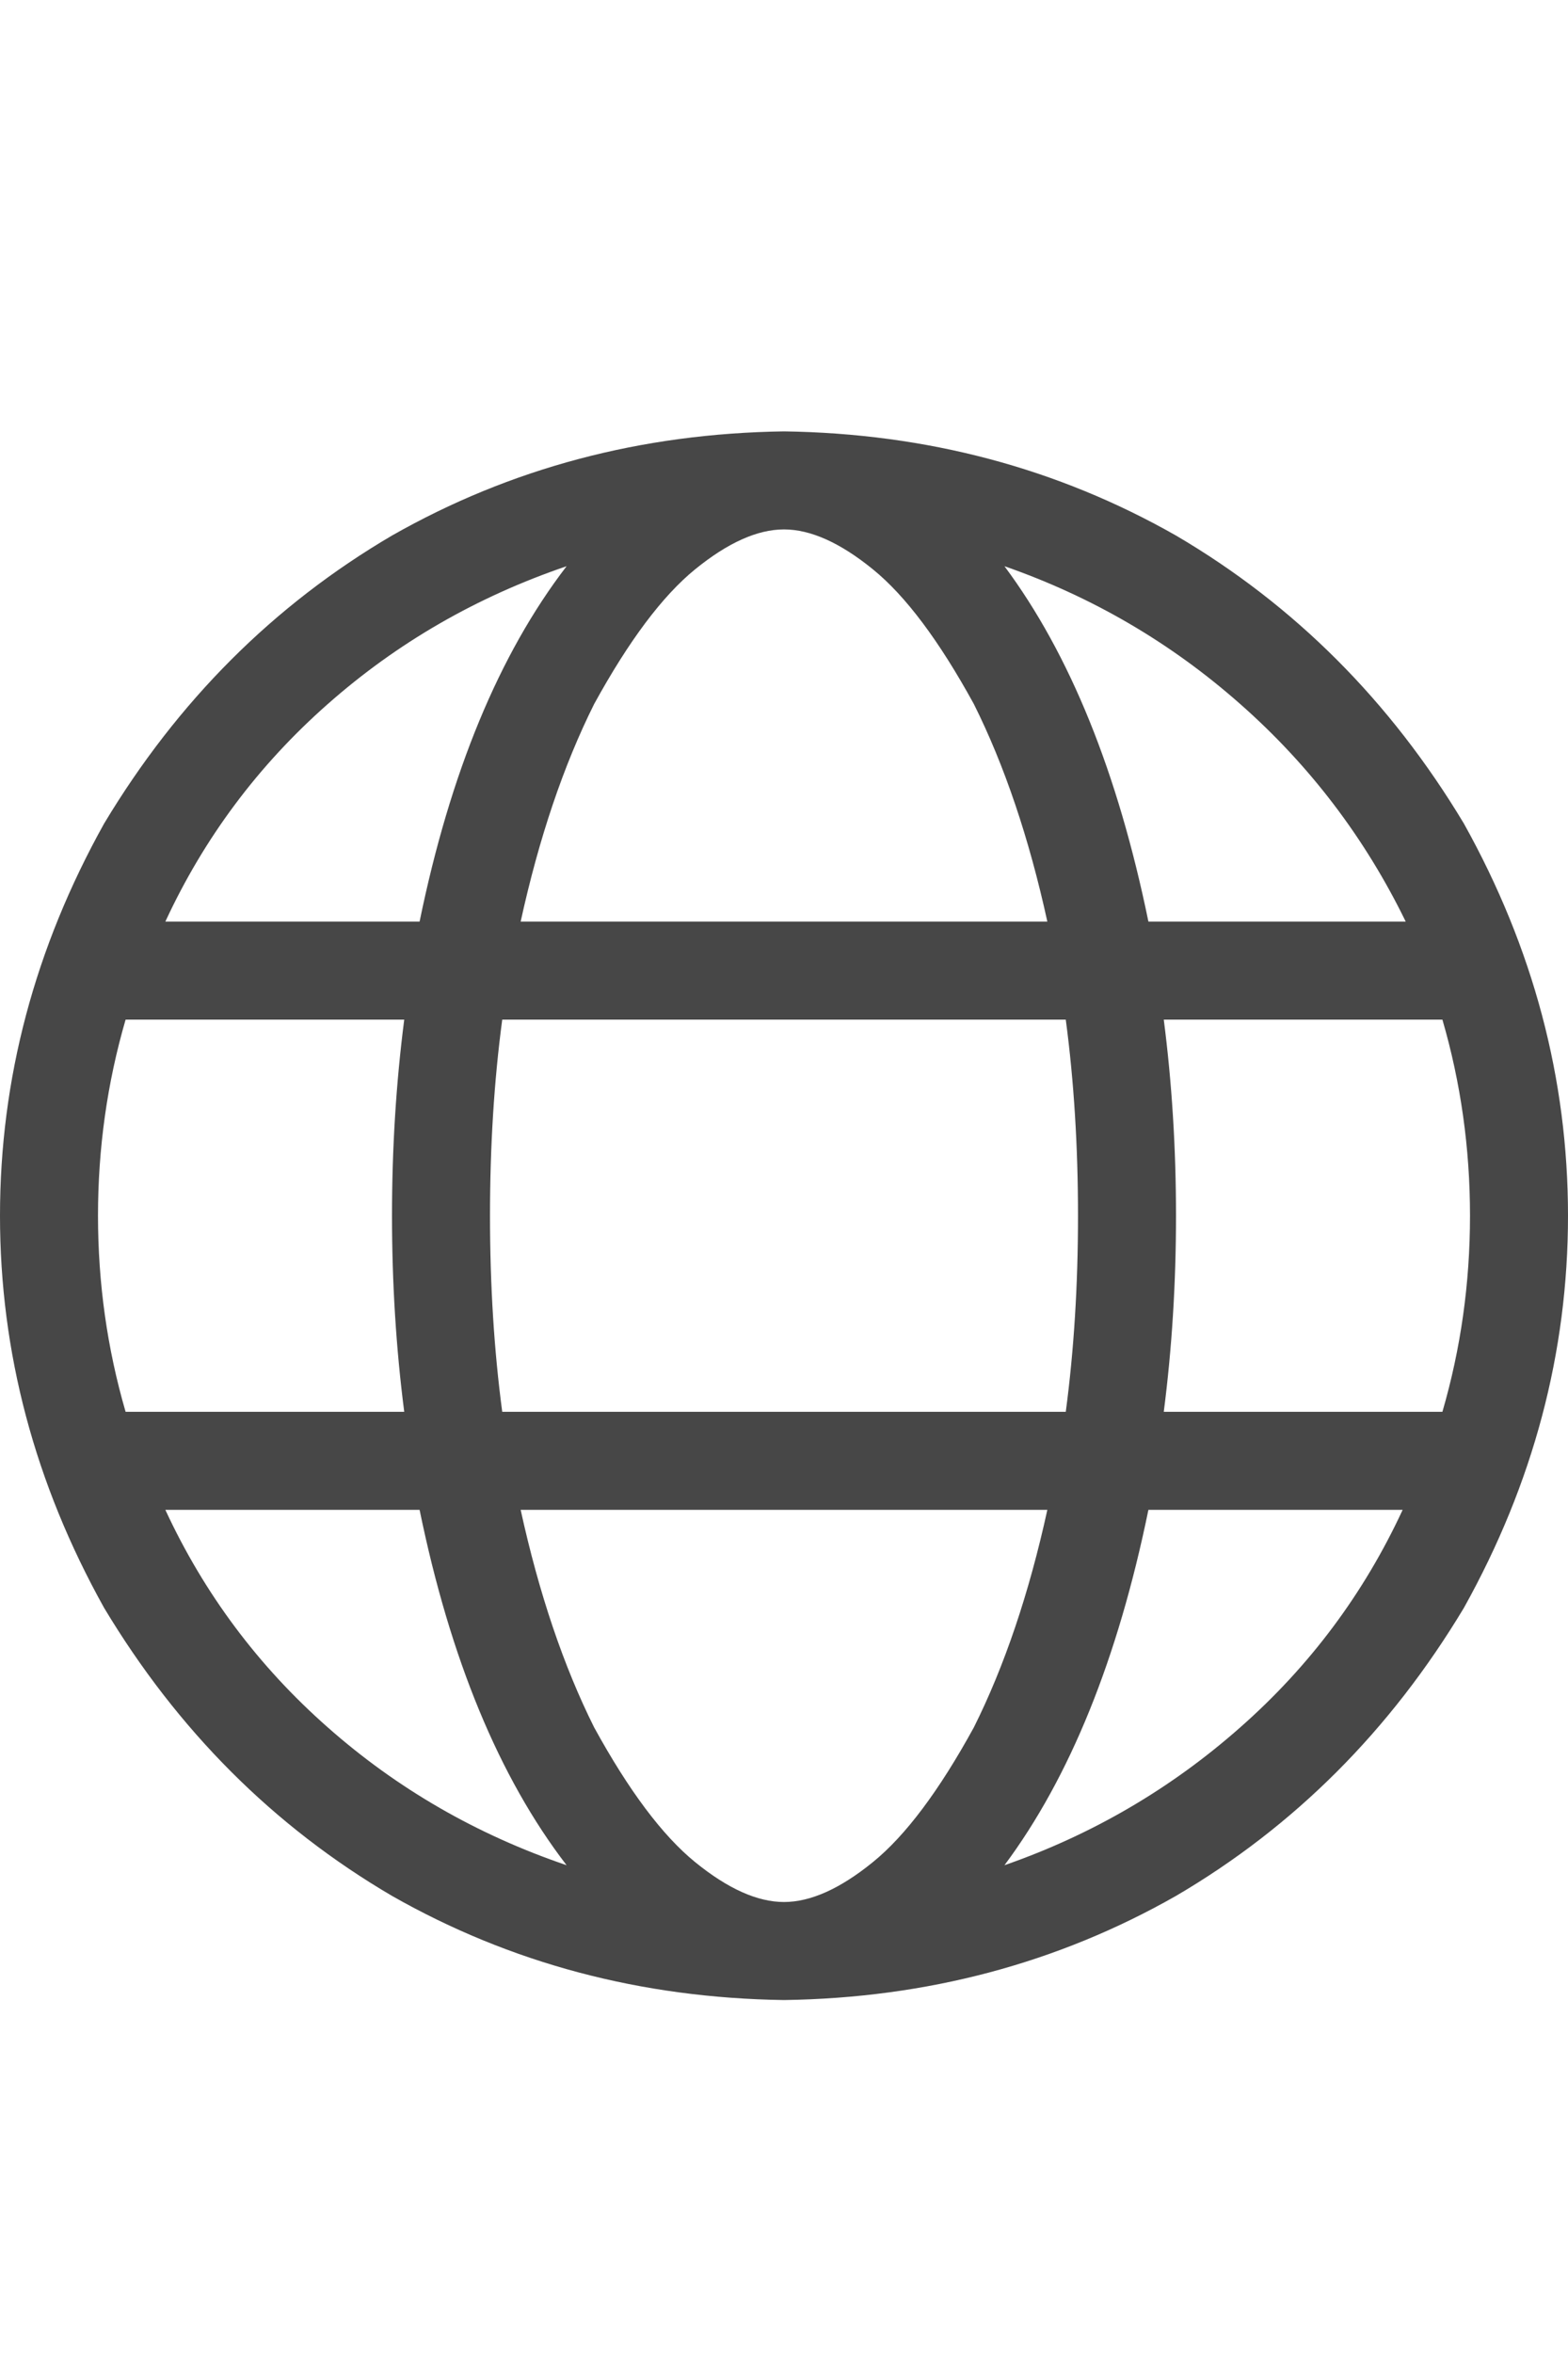 <svg width="20" height="30" viewBox="0 0 20 30" fill="none" xmlns="http://www.w3.org/2000/svg">
<g id="label-paired / lg / globe-lg / regular" clip-path="url(#clip0_1731_4781)">
<path id="icon" d="M10 24.25C10.338 24.25 10.716 24.081 11.133 23.742C11.55 23.404 11.979 22.831 12.422 22.023C12.812 21.242 13.125 20.318 13.359 19.25H6.641C6.875 20.318 7.188 21.242 7.578 22.023C8.021 22.831 8.451 23.404 8.867 23.742C9.284 24.081 9.661 24.25 10 24.25ZM6.406 18H13.594C13.698 17.219 13.75 16.385 13.75 15.5C13.75 14.615 13.698 13.781 13.594 13H6.406C6.302 13.781 6.25 14.615 6.25 15.5C6.25 16.385 6.302 17.219 6.406 18ZM6.641 11.75H13.359C13.125 10.682 12.812 9.758 12.422 8.977C11.979 8.169 11.55 7.596 11.133 7.258C10.716 6.919 10.338 6.75 10 6.75C9.661 6.75 9.284 6.919 8.867 7.258C8.451 7.596 8.021 8.169 7.578 8.977C7.188 9.758 6.875 10.682 6.641 11.75ZM14.844 13C14.948 13.807 15 14.641 15 15.5C15 16.359 14.948 17.193 14.844 18H18.398C18.633 17.193 18.75 16.359 18.75 15.5C18.75 14.641 18.633 13.807 18.398 13H14.844ZM17.93 11.75C17.409 10.682 16.706 9.758 15.82 8.977C14.935 8.195 13.932 7.609 12.812 7.219C13.646 8.339 14.258 9.849 14.648 11.75H17.93ZM5.352 11.75C5.742 9.849 6.367 8.339 7.227 7.219C6.081 7.609 5.065 8.195 4.18 8.977C3.294 9.758 2.604 10.682 2.109 11.75H5.352ZM1.602 13C1.367 13.807 1.25 14.641 1.25 15.5C1.25 16.359 1.367 17.193 1.602 18H5.156C5.052 17.193 5 16.359 5 15.5C5 14.641 5.052 13.807 5.156 13H1.602ZM12.812 23.781C13.932 23.391 14.935 22.805 15.82 22.023C16.706 21.242 17.396 20.318 17.891 19.25H14.648C14.258 21.151 13.646 22.662 12.812 23.781ZM7.227 23.781C6.367 22.662 5.742 21.151 5.352 19.25H2.109C2.604 20.318 3.294 21.242 4.18 22.023C5.065 22.805 6.081 23.391 7.227 23.781ZM10 25.5C8.177 25.474 6.51 25.031 5 24.172C3.49 23.287 2.266 22.062 1.328 20.5C0.443 18.912 0 17.245 0 15.5C0 13.755 0.443 12.088 1.328 10.5C2.266 8.938 3.49 7.714 5 6.828C6.51 5.969 8.177 5.526 10 5.5C11.823 5.526 13.49 5.969 15 6.828C16.51 7.714 17.734 8.938 18.672 10.5C19.557 12.088 20 13.755 20 15.5C20 17.245 19.557 18.912 18.672 20.5C17.734 22.062 16.51 23.287 15 24.172C13.49 25.031 11.823 25.474 10 25.5Z" fill="black" fill-opacity="0.72"/>
</g>
<defs>
<clipPath id="clip0_1731_4781">
<rect width="20" height="30" fill="white"/>
</clipPath>
</defs>
</svg>
